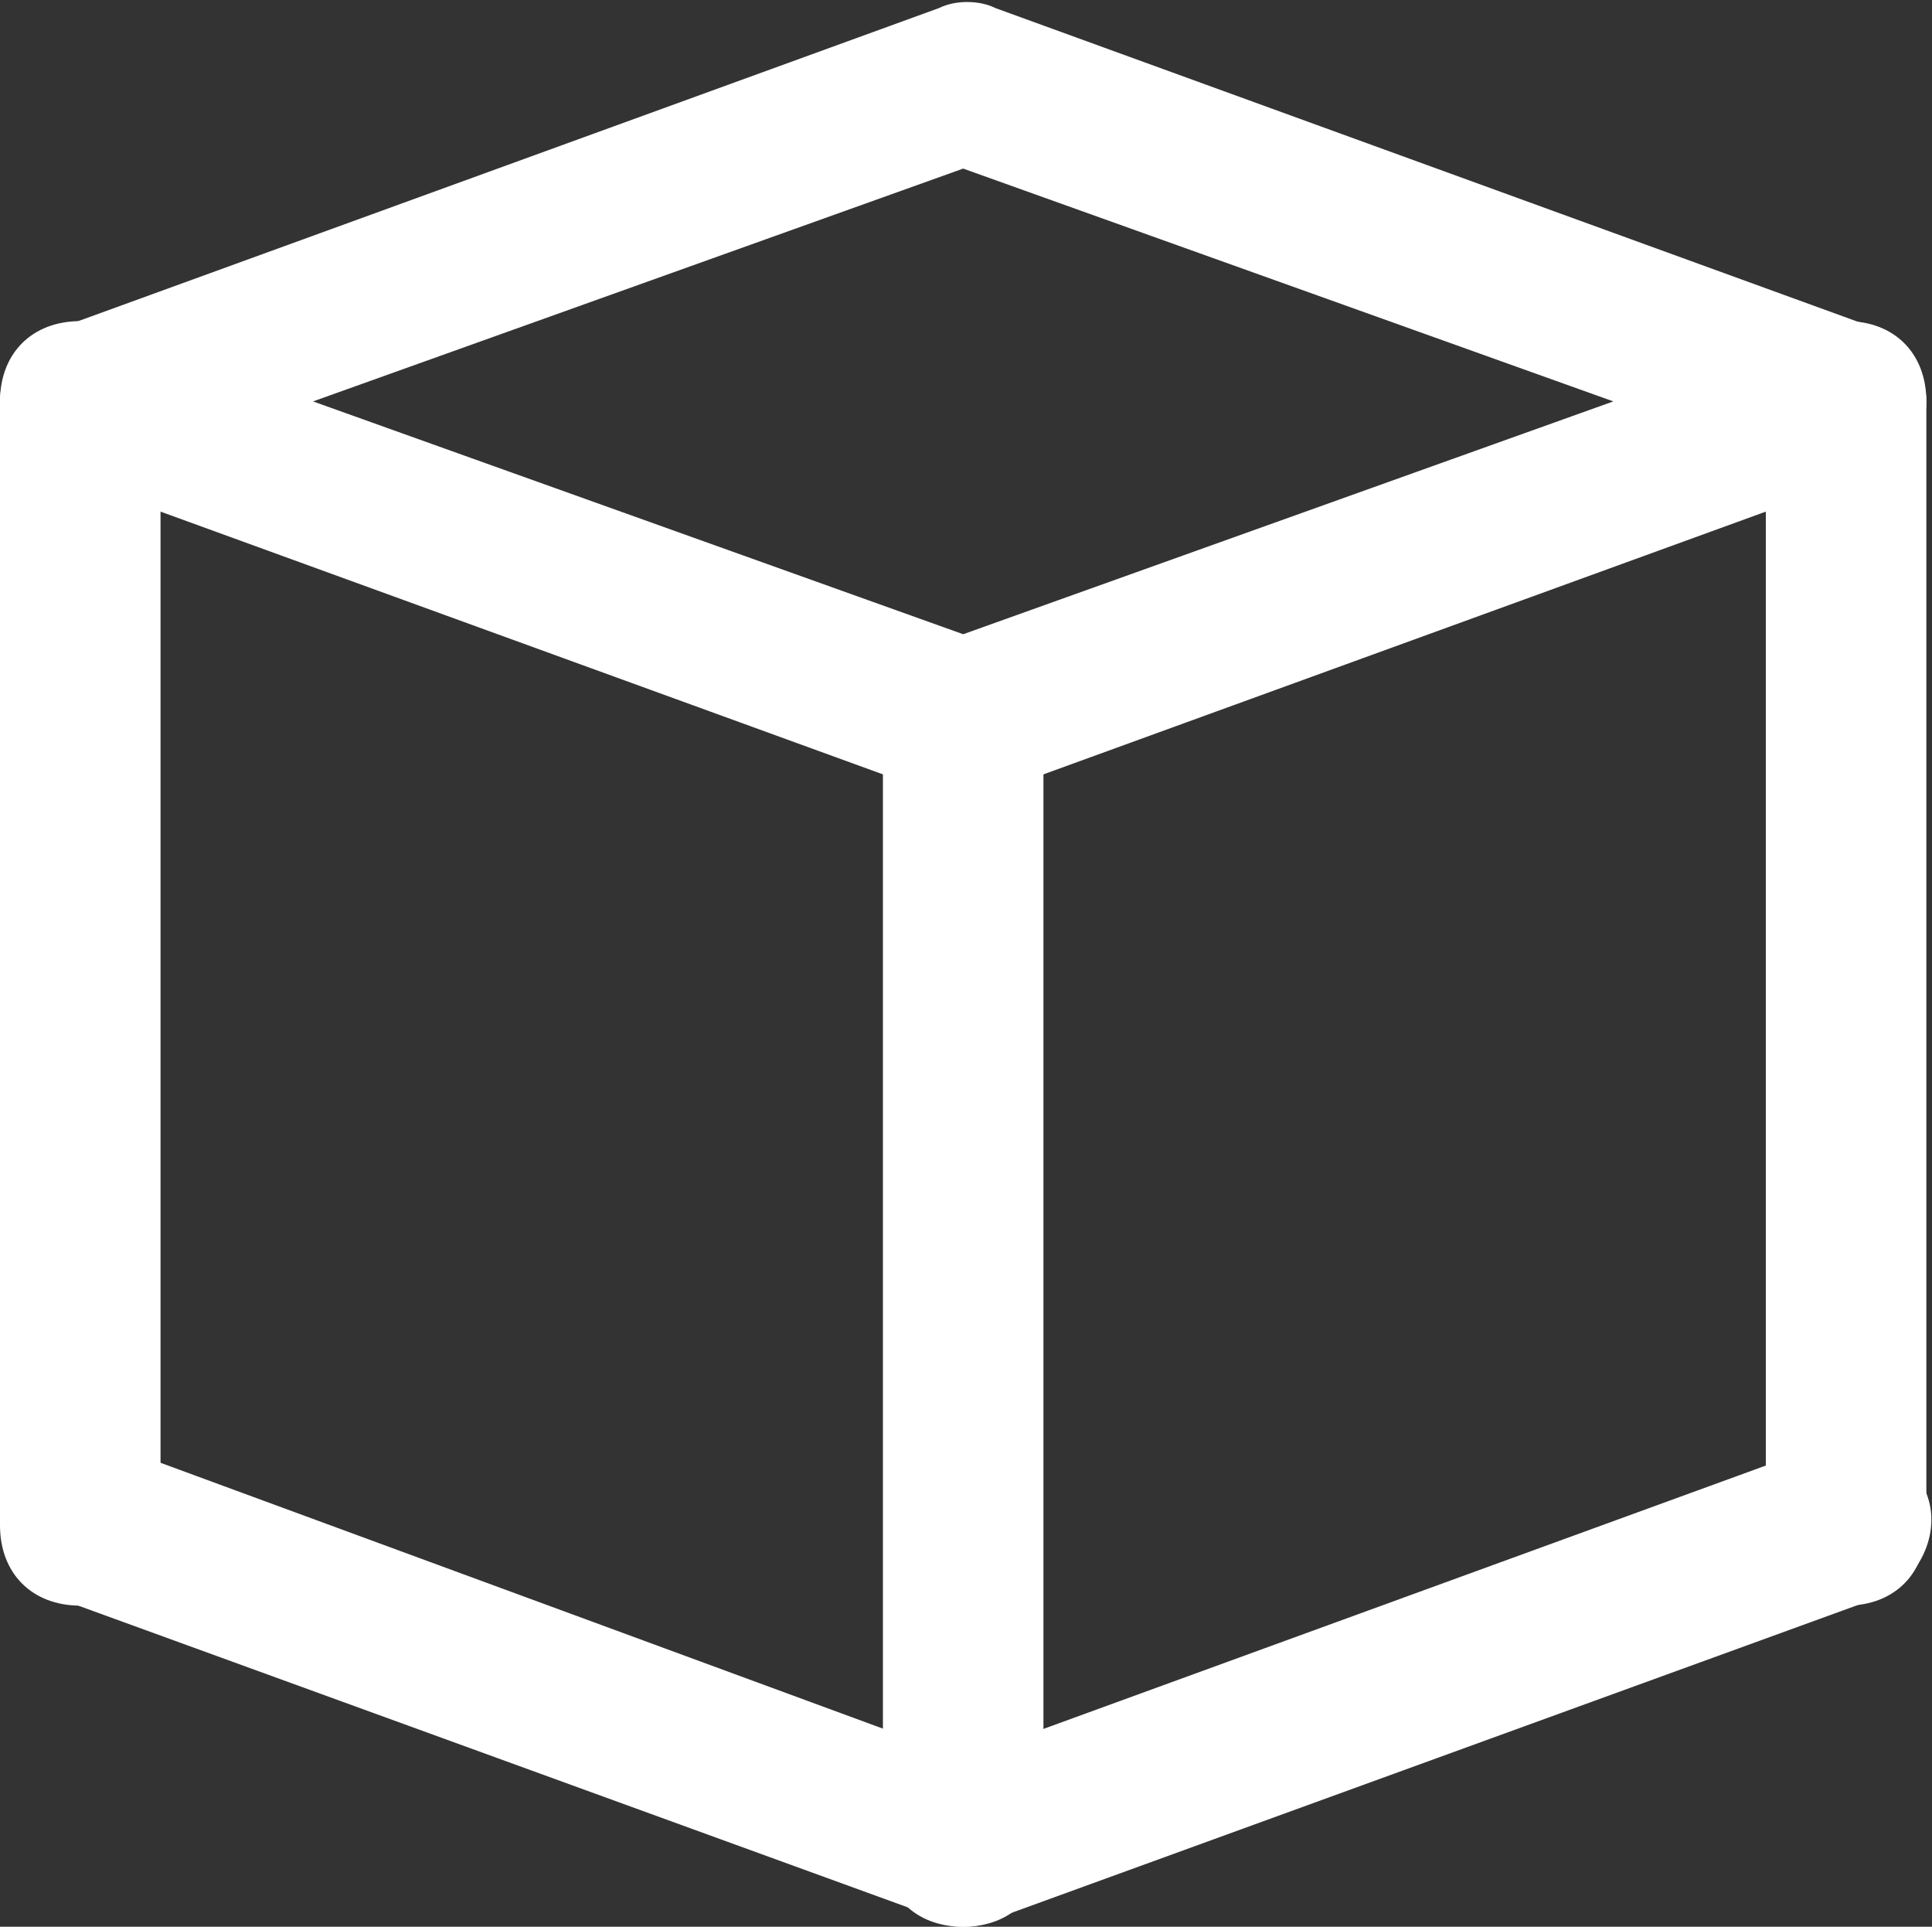 <?xml version="1.0" standalone="no"?><!DOCTYPE svg PUBLIC "-//W3C//DTD SVG 1.1//EN" "http://www.w3.org/Graphics/SVG/1.1/DTD/svg11.dtd"><svg t="1527931106593" class="icon" style="" viewBox="0 0 1027 1024" version="1.1" xmlns="http://www.w3.org/2000/svg" p-id="3703" xmlns:xlink="http://www.w3.org/1999/xlink" width="501.465" height="500"><rect x="0" y="0" width="1027" height="1024" fill="#333333" stroke="none"/><defs><style type="text/css"></style></defs><path d="M512 426.667c-4.267 0-8.533 0-12.8-4.267l-469.333-170.667C12.8 247.467 0 230.4 0 213.333s12.8-34.133 29.867-38.4l469.333-170.667c8.533-4.267 21.333-4.267 29.867 0l469.333 170.667C1011.2 179.2 1024 196.267 1024 213.333s-12.8 34.133-29.867 38.4l-469.333 170.667C520.533 426.667 516.267 426.667 512 426.667zM166.4 213.333 512 337.067 857.6 213.333 512 89.6 166.4 213.333z" p-id="3704" fill="#ffffff"></path><path d="M512 1024c-4.267 0-8.533 0-12.8-4.267l-469.333-170.667c-21.333-8.533-34.133-34.133-25.6-55.467 8.533-21.333 34.133-34.133 55.467-25.6L512 934.4l456.533-166.4c21.333-8.533 46.933 4.267 55.467 25.6 8.533 21.333-4.267 46.933-25.6 55.467l-469.333 170.667C520.533 1024 516.267 1024 512 1024z" p-id="3705" fill="#ffffff"></path><path d="M512 1024c-25.6 0-42.667-17.067-42.667-42.667L469.333 384c0-25.6 17.067-42.667 42.667-42.667s42.667 17.067 42.667 42.667l0 597.333C554.667 1006.933 537.6 1024 512 1024z" p-id="3706" fill="#ffffff"></path><path d="M981.333 853.333c-25.6 0-42.667-17.067-42.667-42.667L938.667 213.333c0-25.6 17.067-42.667 42.667-42.667s42.667 17.067 42.667 42.667l0 597.333C1024 836.267 1006.933 853.333 981.333 853.333z" p-id="3707" fill="#ffffff"></path><path d="M42.667 853.333c-25.6 0-42.667-17.067-42.667-42.667L0 213.333c0-25.6 17.067-42.667 42.667-42.667s42.667 17.067 42.667 42.667l0 597.333C85.333 836.267 68.267 853.333 42.667 853.333z" p-id="3708" fill="#ffffff"></path></svg>